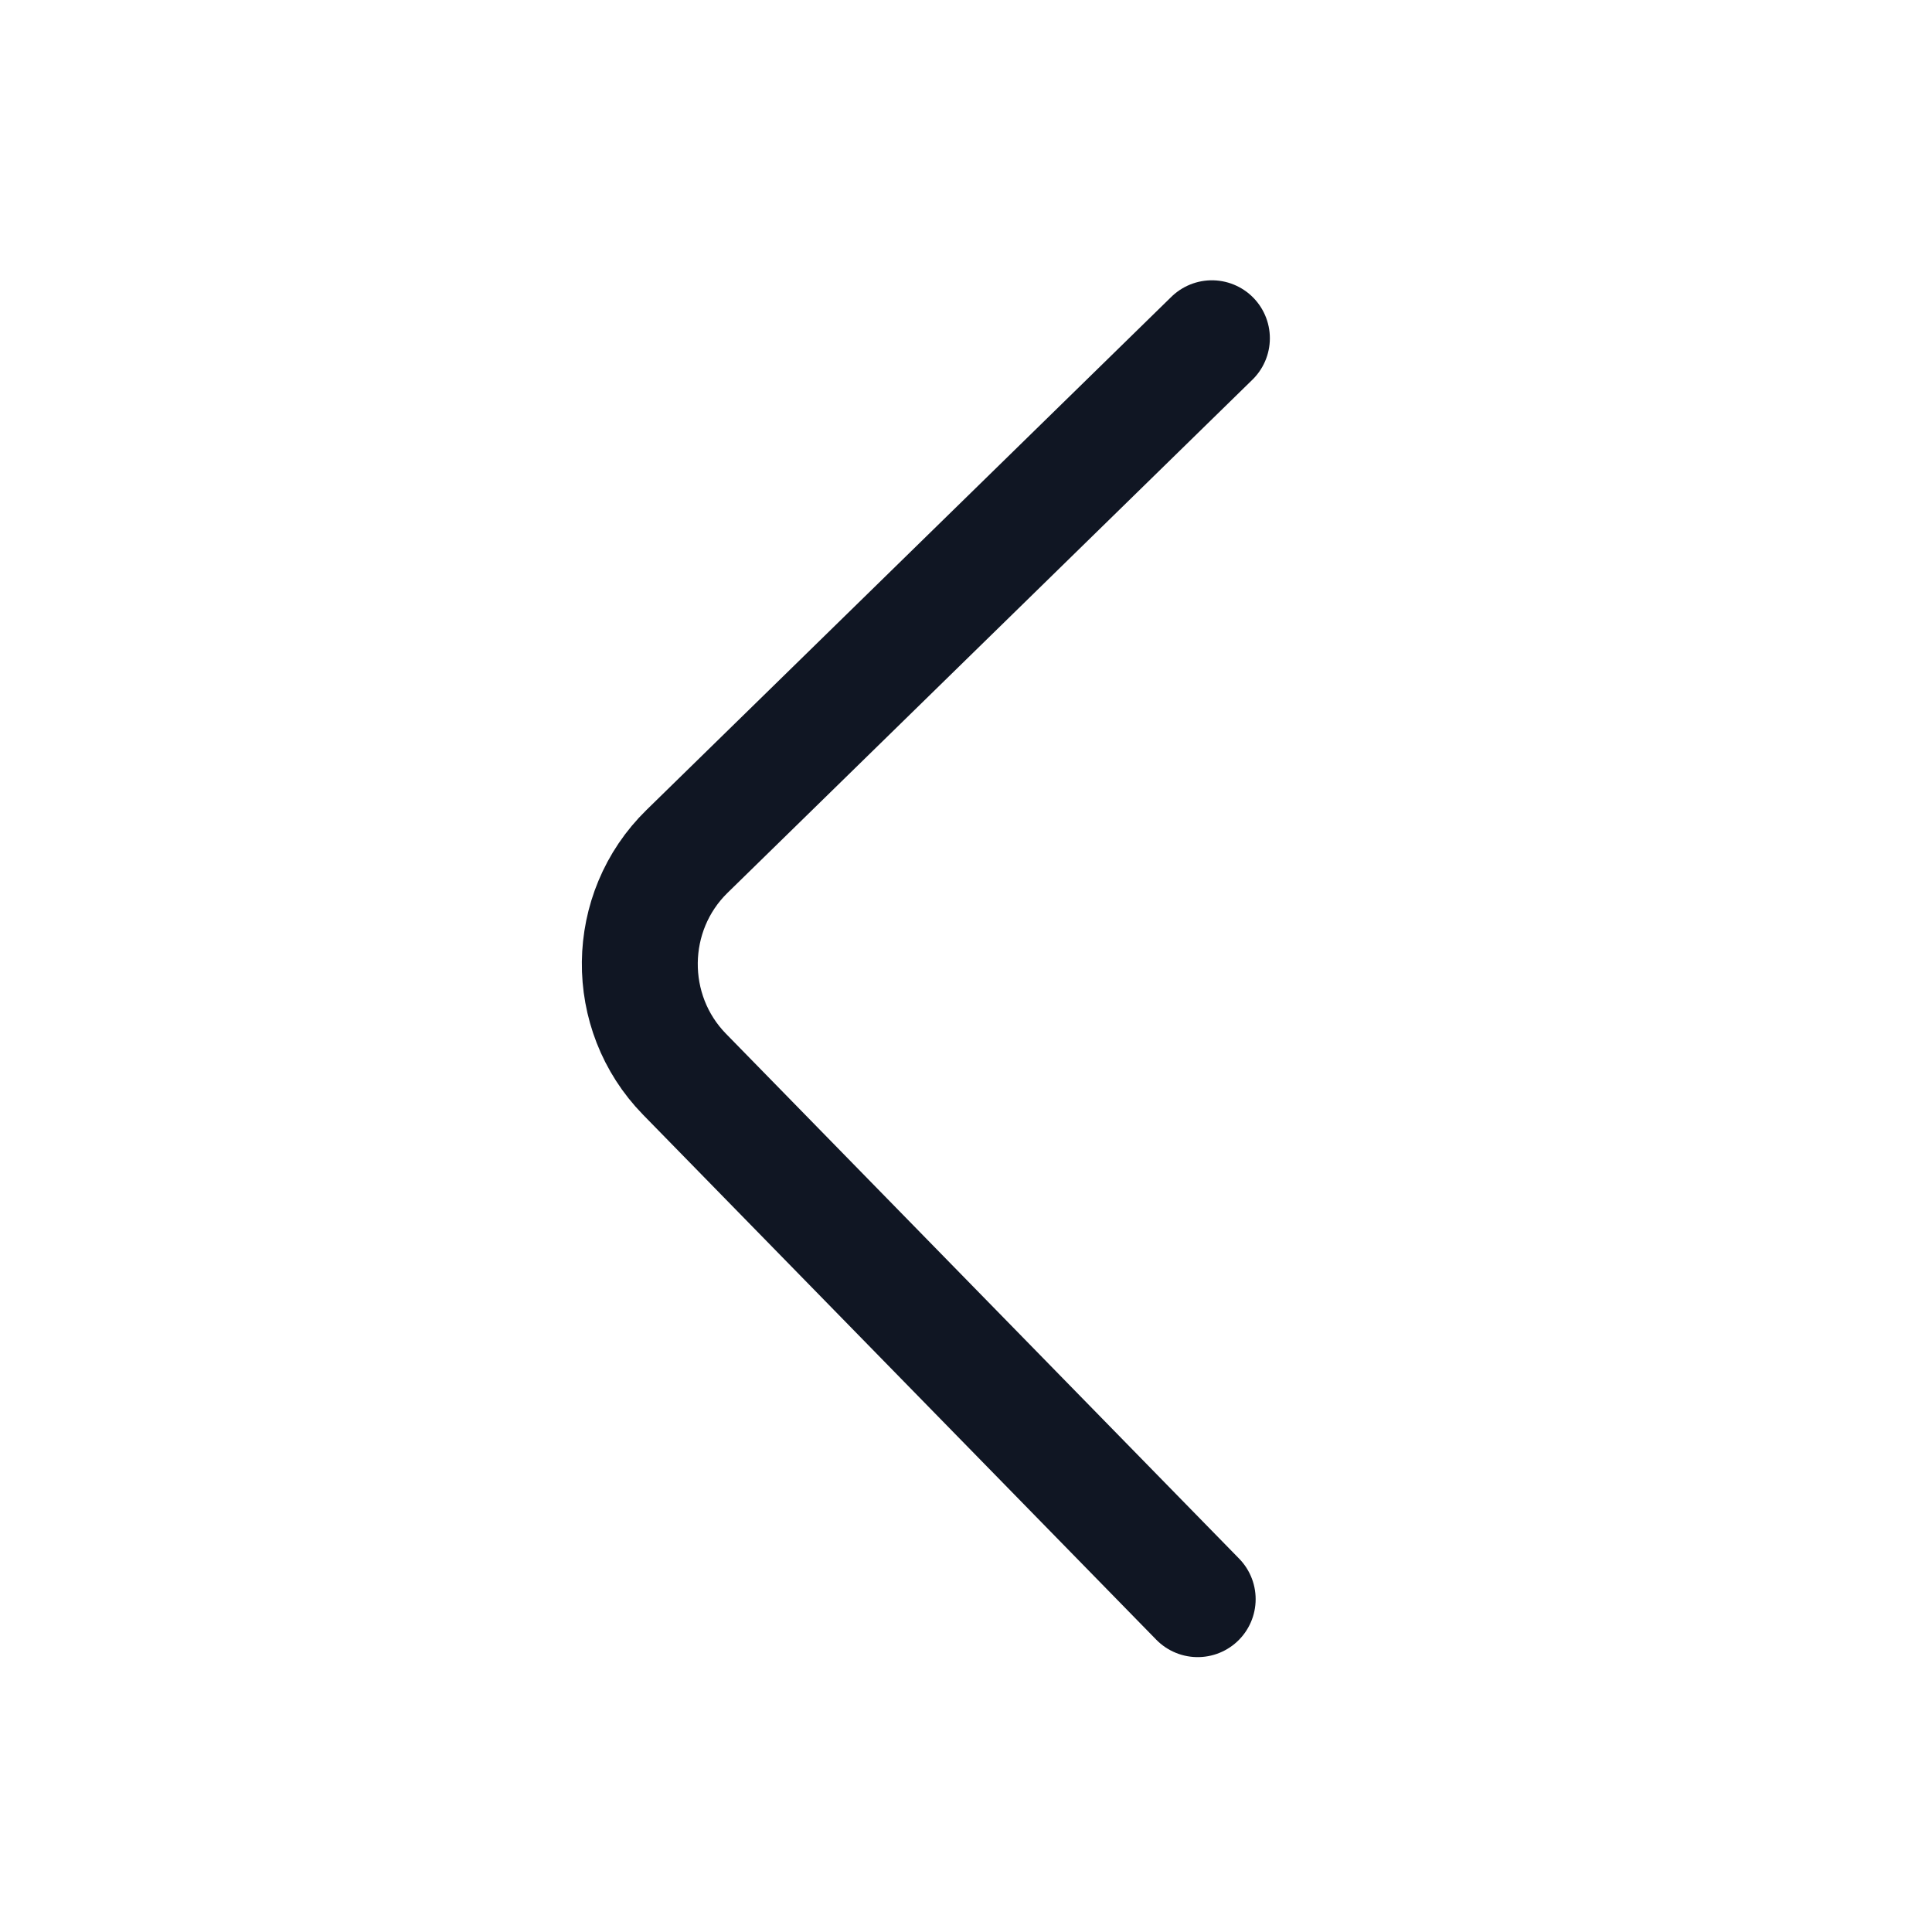<svg width="25" height="25" viewBox="0 0 25 25" fill="none" xmlns="http://www.w3.org/2000/svg">
<path d="M15.498 20.693L8.858 13.901C8.074 13.099 8.088 11.801 8.89 11.017L15.682 4.377" stroke="#101623" stroke-width="1.5" stroke-miterlimit="10" stroke-linecap="round" stroke-linejoin="round"/>
</svg>
